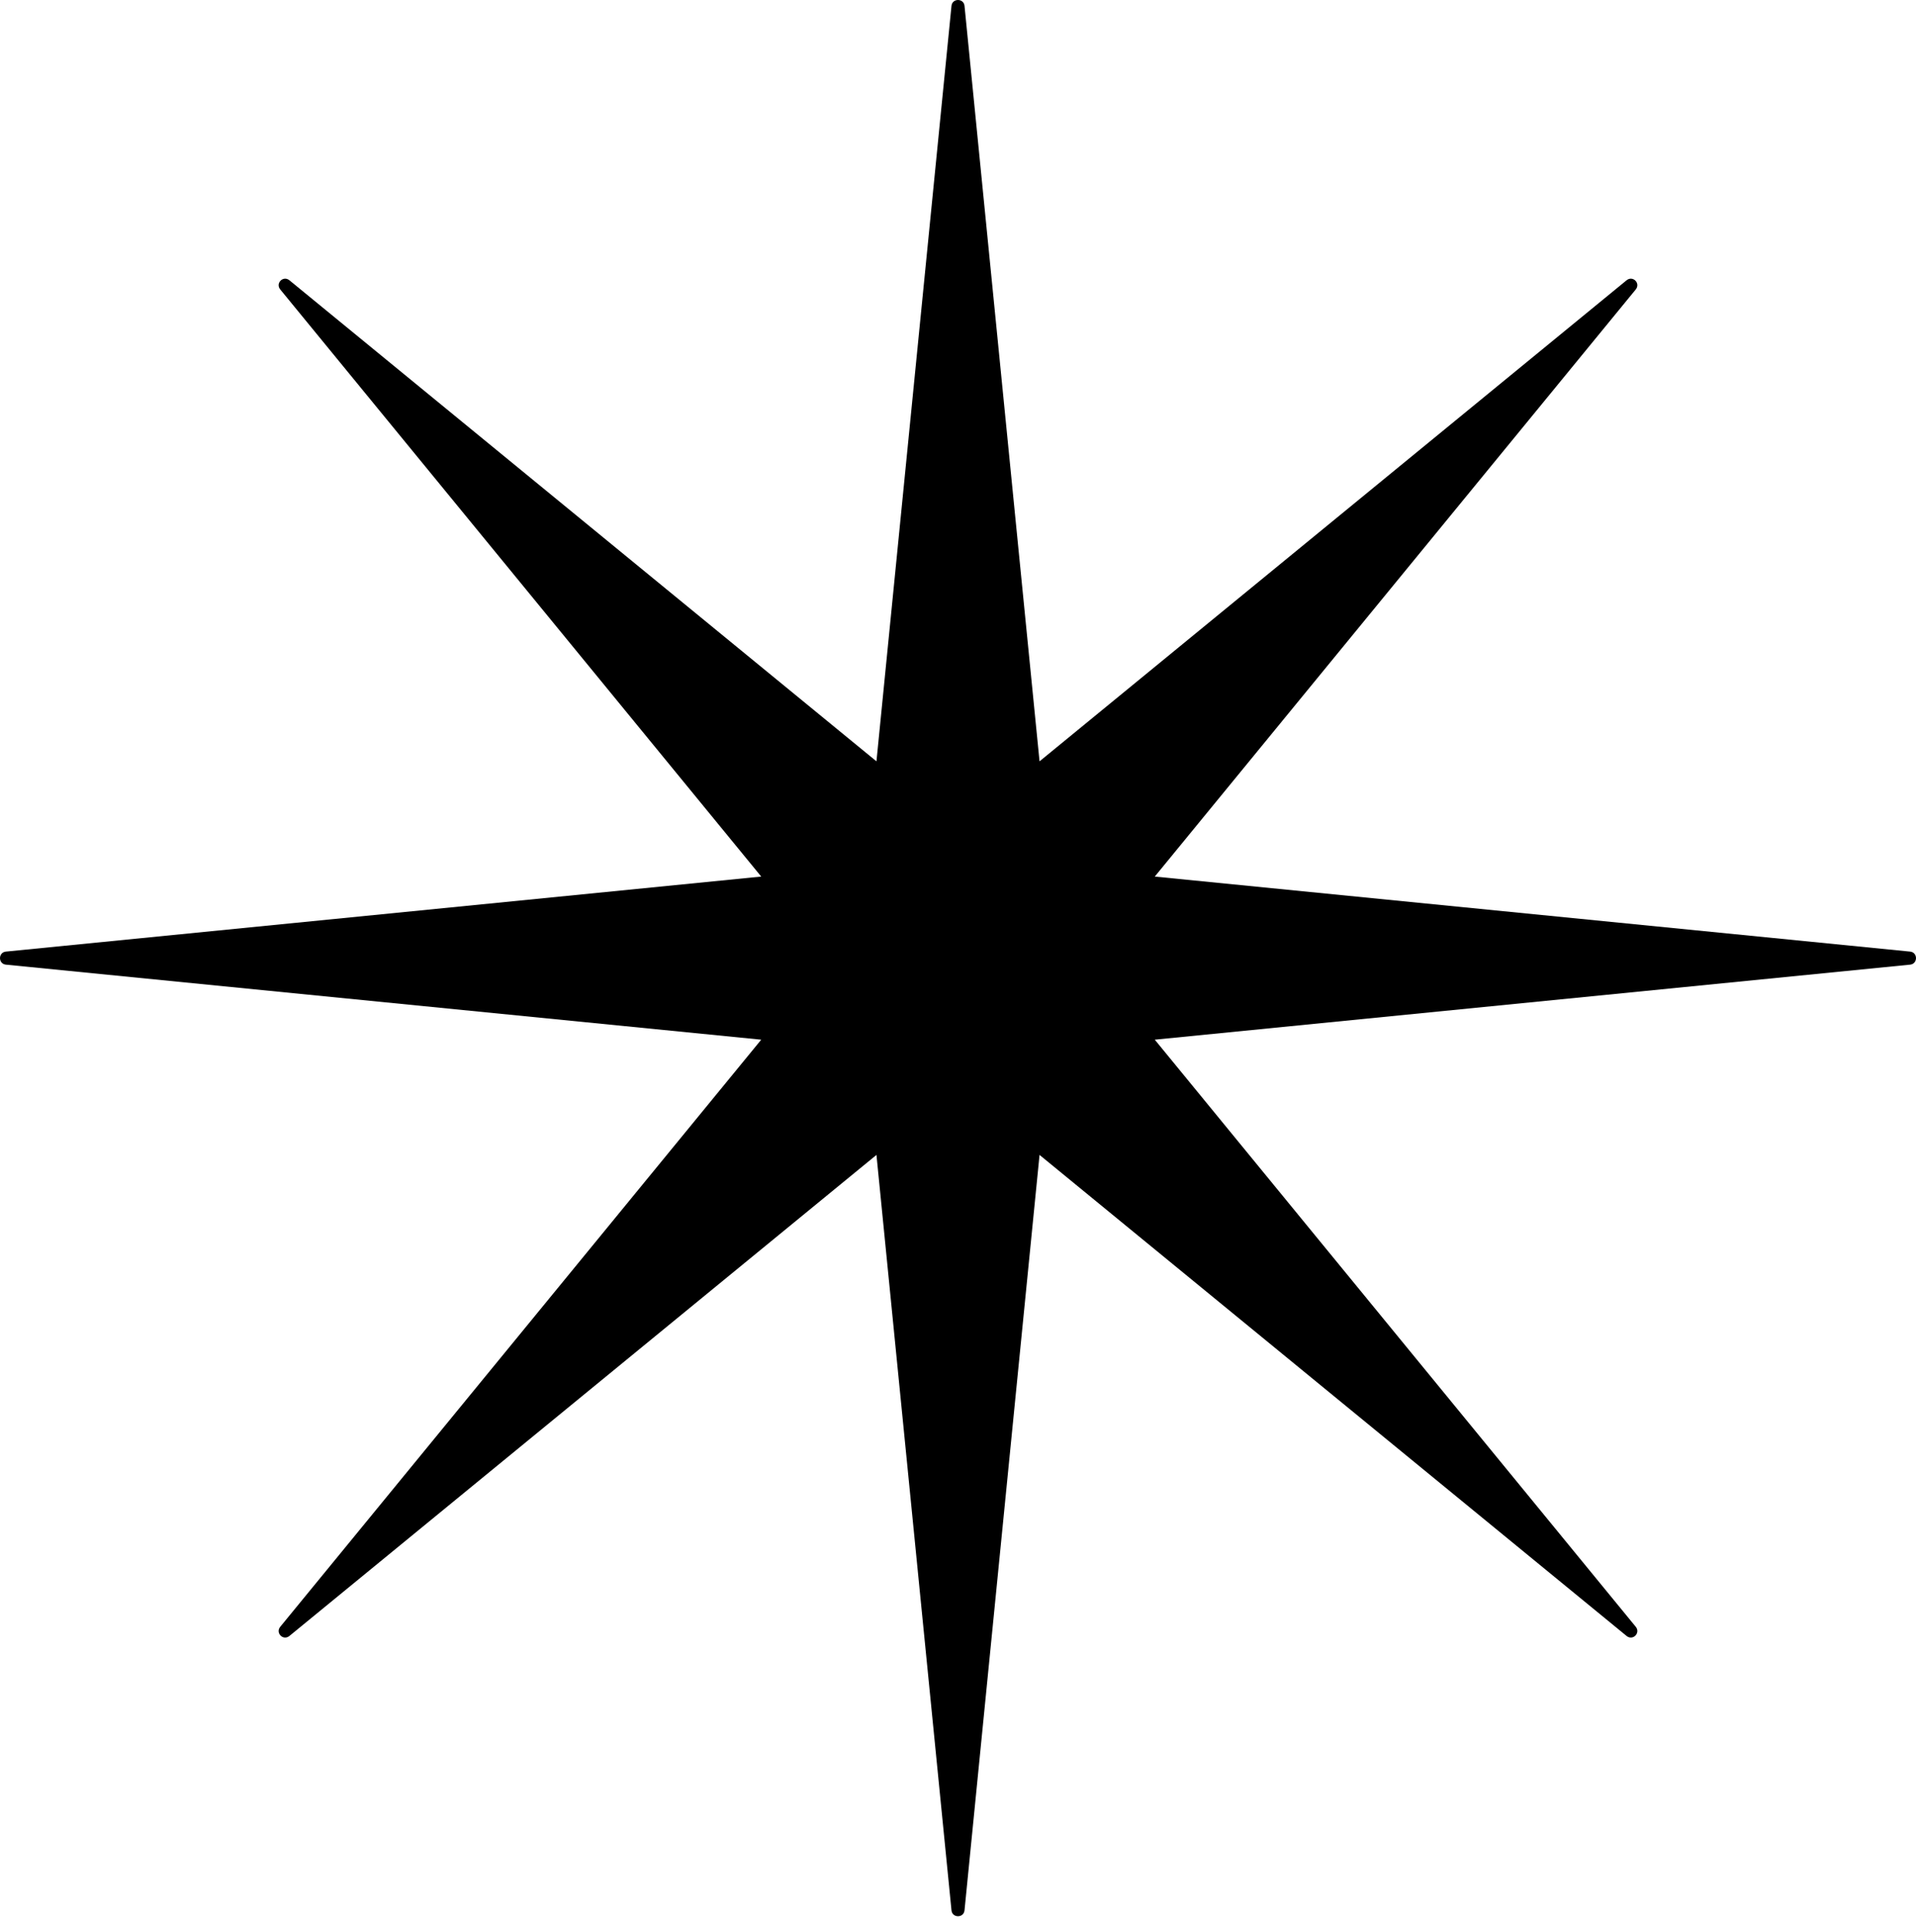 <svg width="120" height="121" viewBox="0 0 120 121" fill="none" xmlns="http://www.w3.org/2000/svg">
<path d="M119.639 59.603L72.324 54.903L102.449 18.128C102.763 17.739 102.264 17.24 101.875 17.554L65.107 47.685L60.407 0.361C60.352 -0.12 59.648 -0.12 59.593 0.361L54.893 47.685L18.125 17.554C17.736 17.24 17.237 17.739 17.551 18.128L47.676 54.903L0.361 59.603C-0.12 59.659 -0.12 60.362 0.361 60.418L47.676 65.119L17.551 101.893C17.237 102.282 17.736 102.781 18.125 102.467L54.893 72.337L59.593 119.66C59.648 120.142 60.352 120.142 60.407 119.66L65.107 72.337L101.875 102.467C102.264 102.781 102.763 102.282 102.449 101.893L72.324 65.119L119.639 60.418C120.12 60.362 120.12 59.659 119.639 59.603Z" fill="black"/>
</svg>
